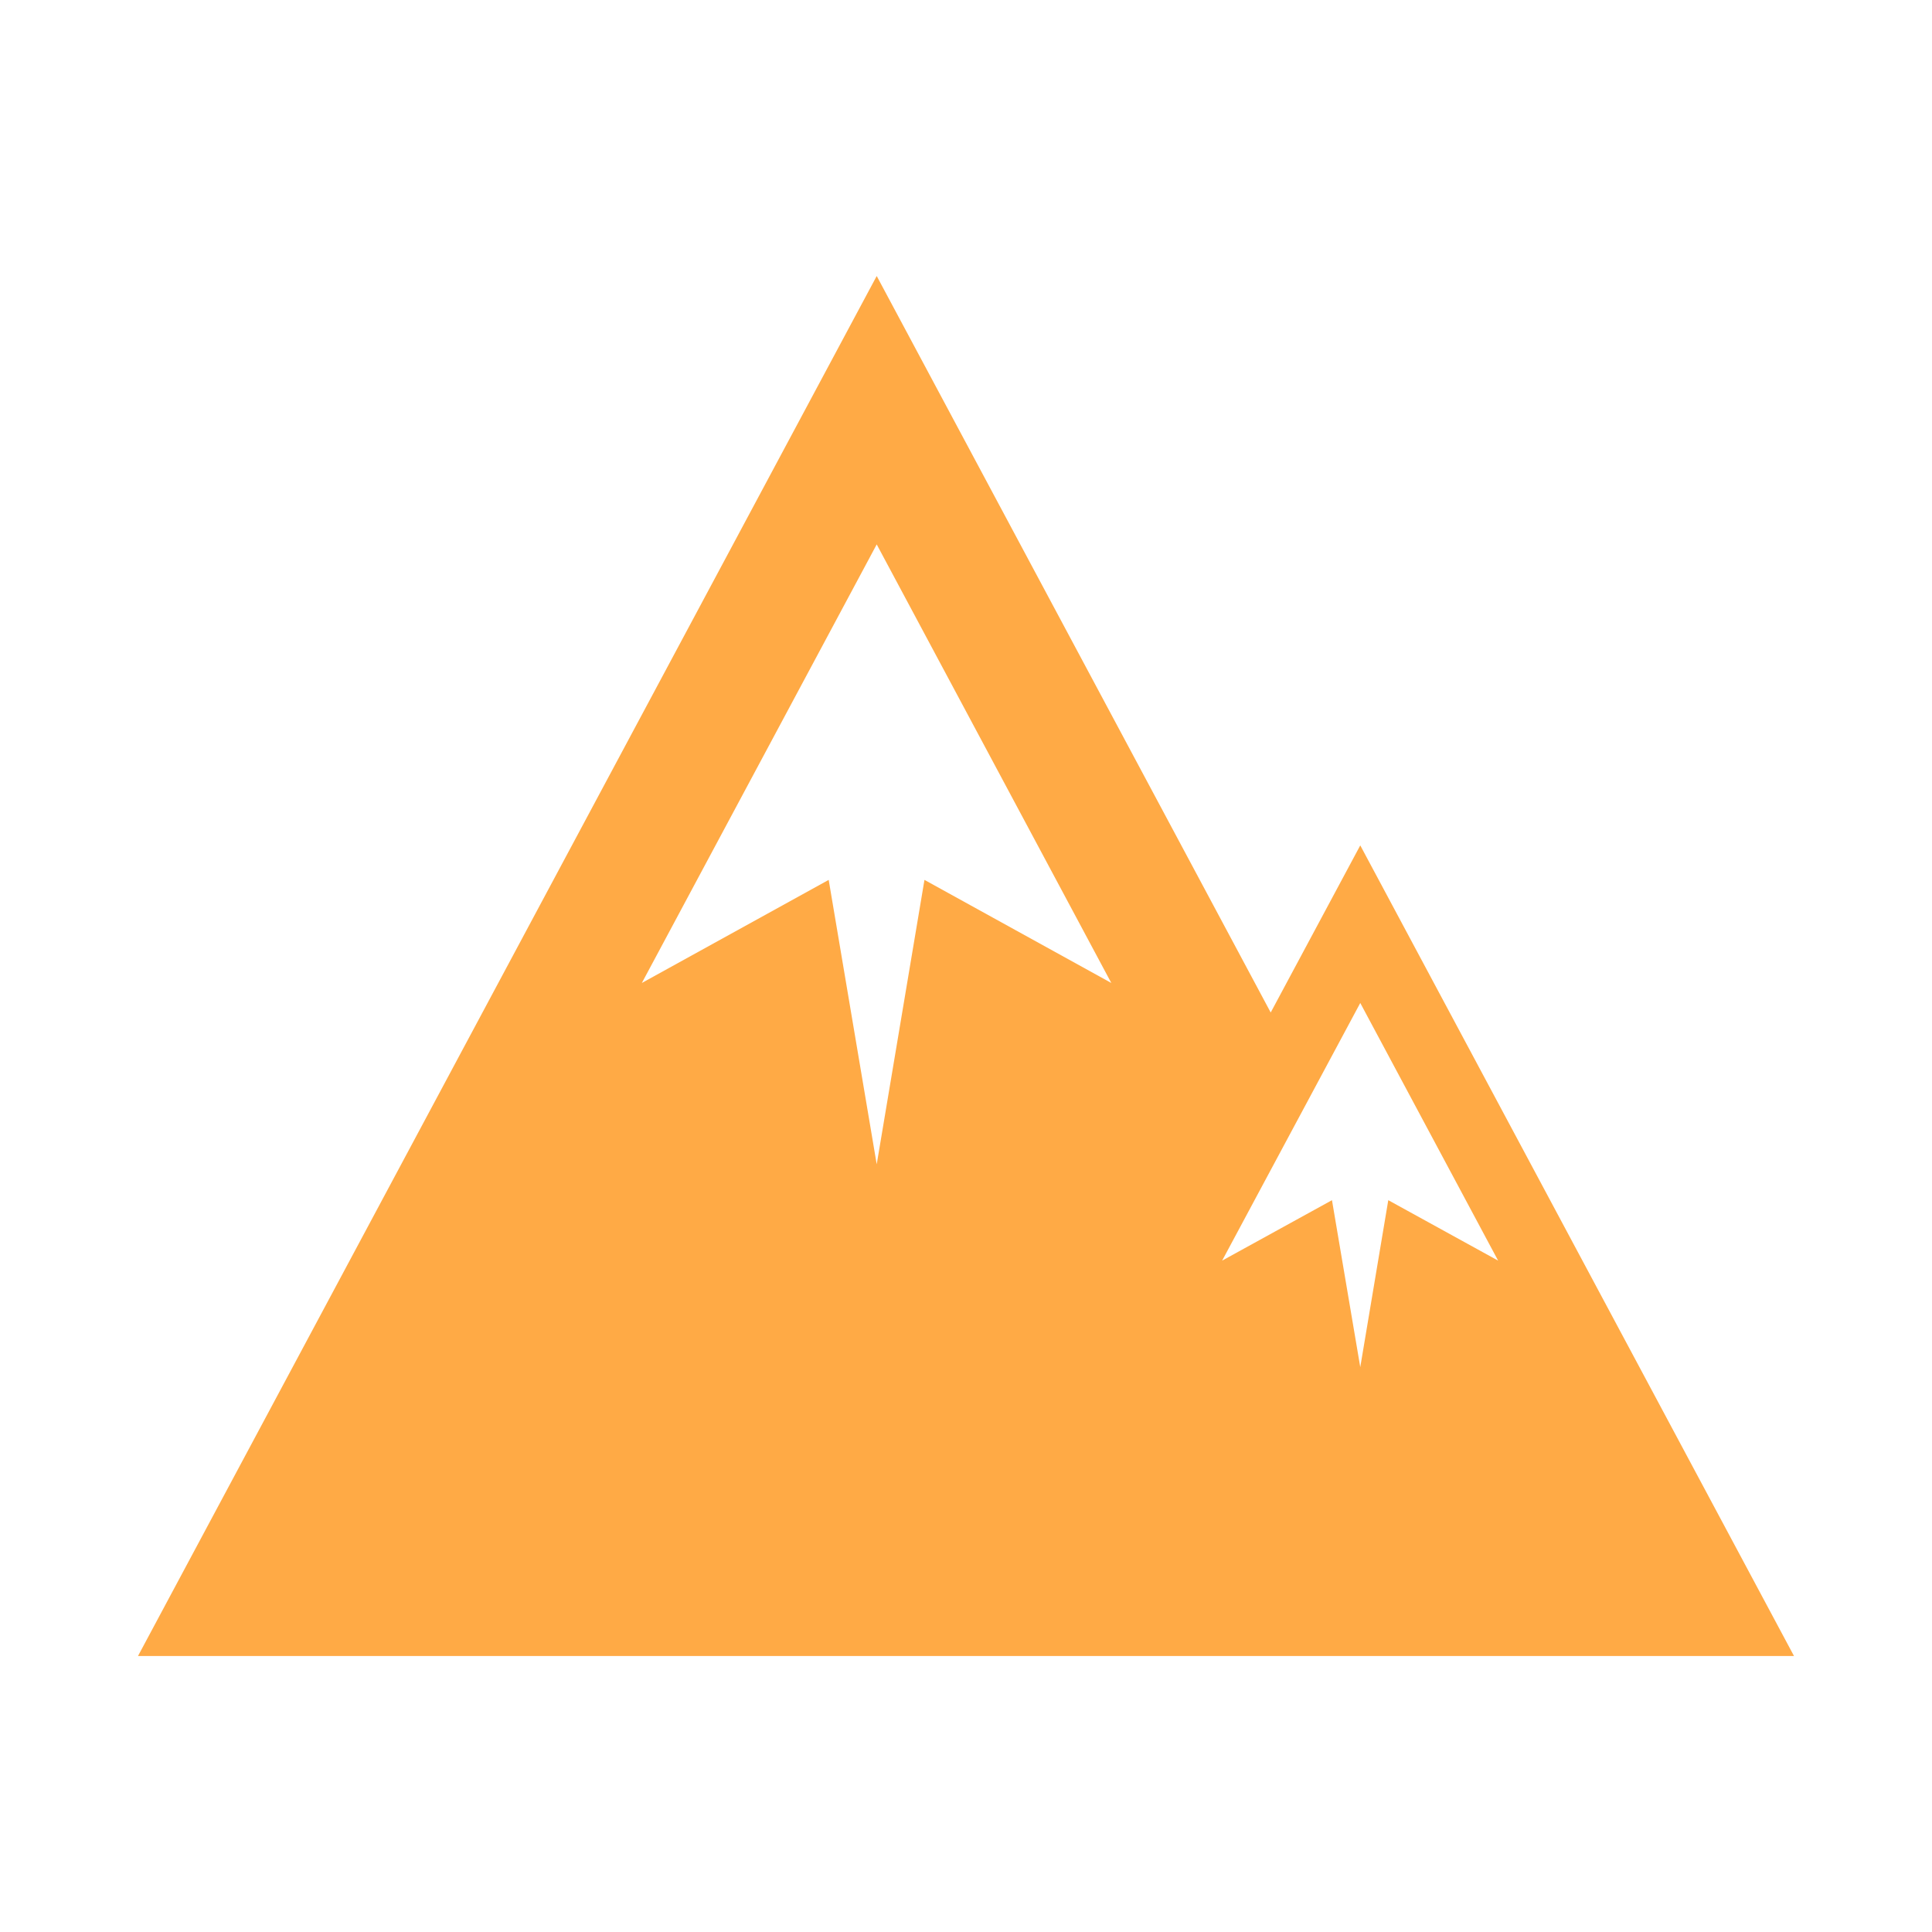 <svg xmlns="http://www.w3.org/2000/svg" xmlns:svg="http://www.w3.org/2000/svg" id="svg4997" width="14" height="14" version="1.1" viewBox="0 0 14 14"><path id="path135" fill="#ffaa45" fill-opacity="1" fill-rule="nonzero" stroke="none" stroke-width=".196" d="M 6.353,8.437 6.005,6.376 4.651,7.123 6.353,3.945 8.053,7.123 6.699,6.376 Z M 10.856,9.135 10.06,8.697 9.857,9.907 9.652,8.697 8.856,9.135 9.857,7.268 Z M 13,12 9.857,6.126 9.208,7.337 6.353,2 1,12 Z M 13,12"/></svg>